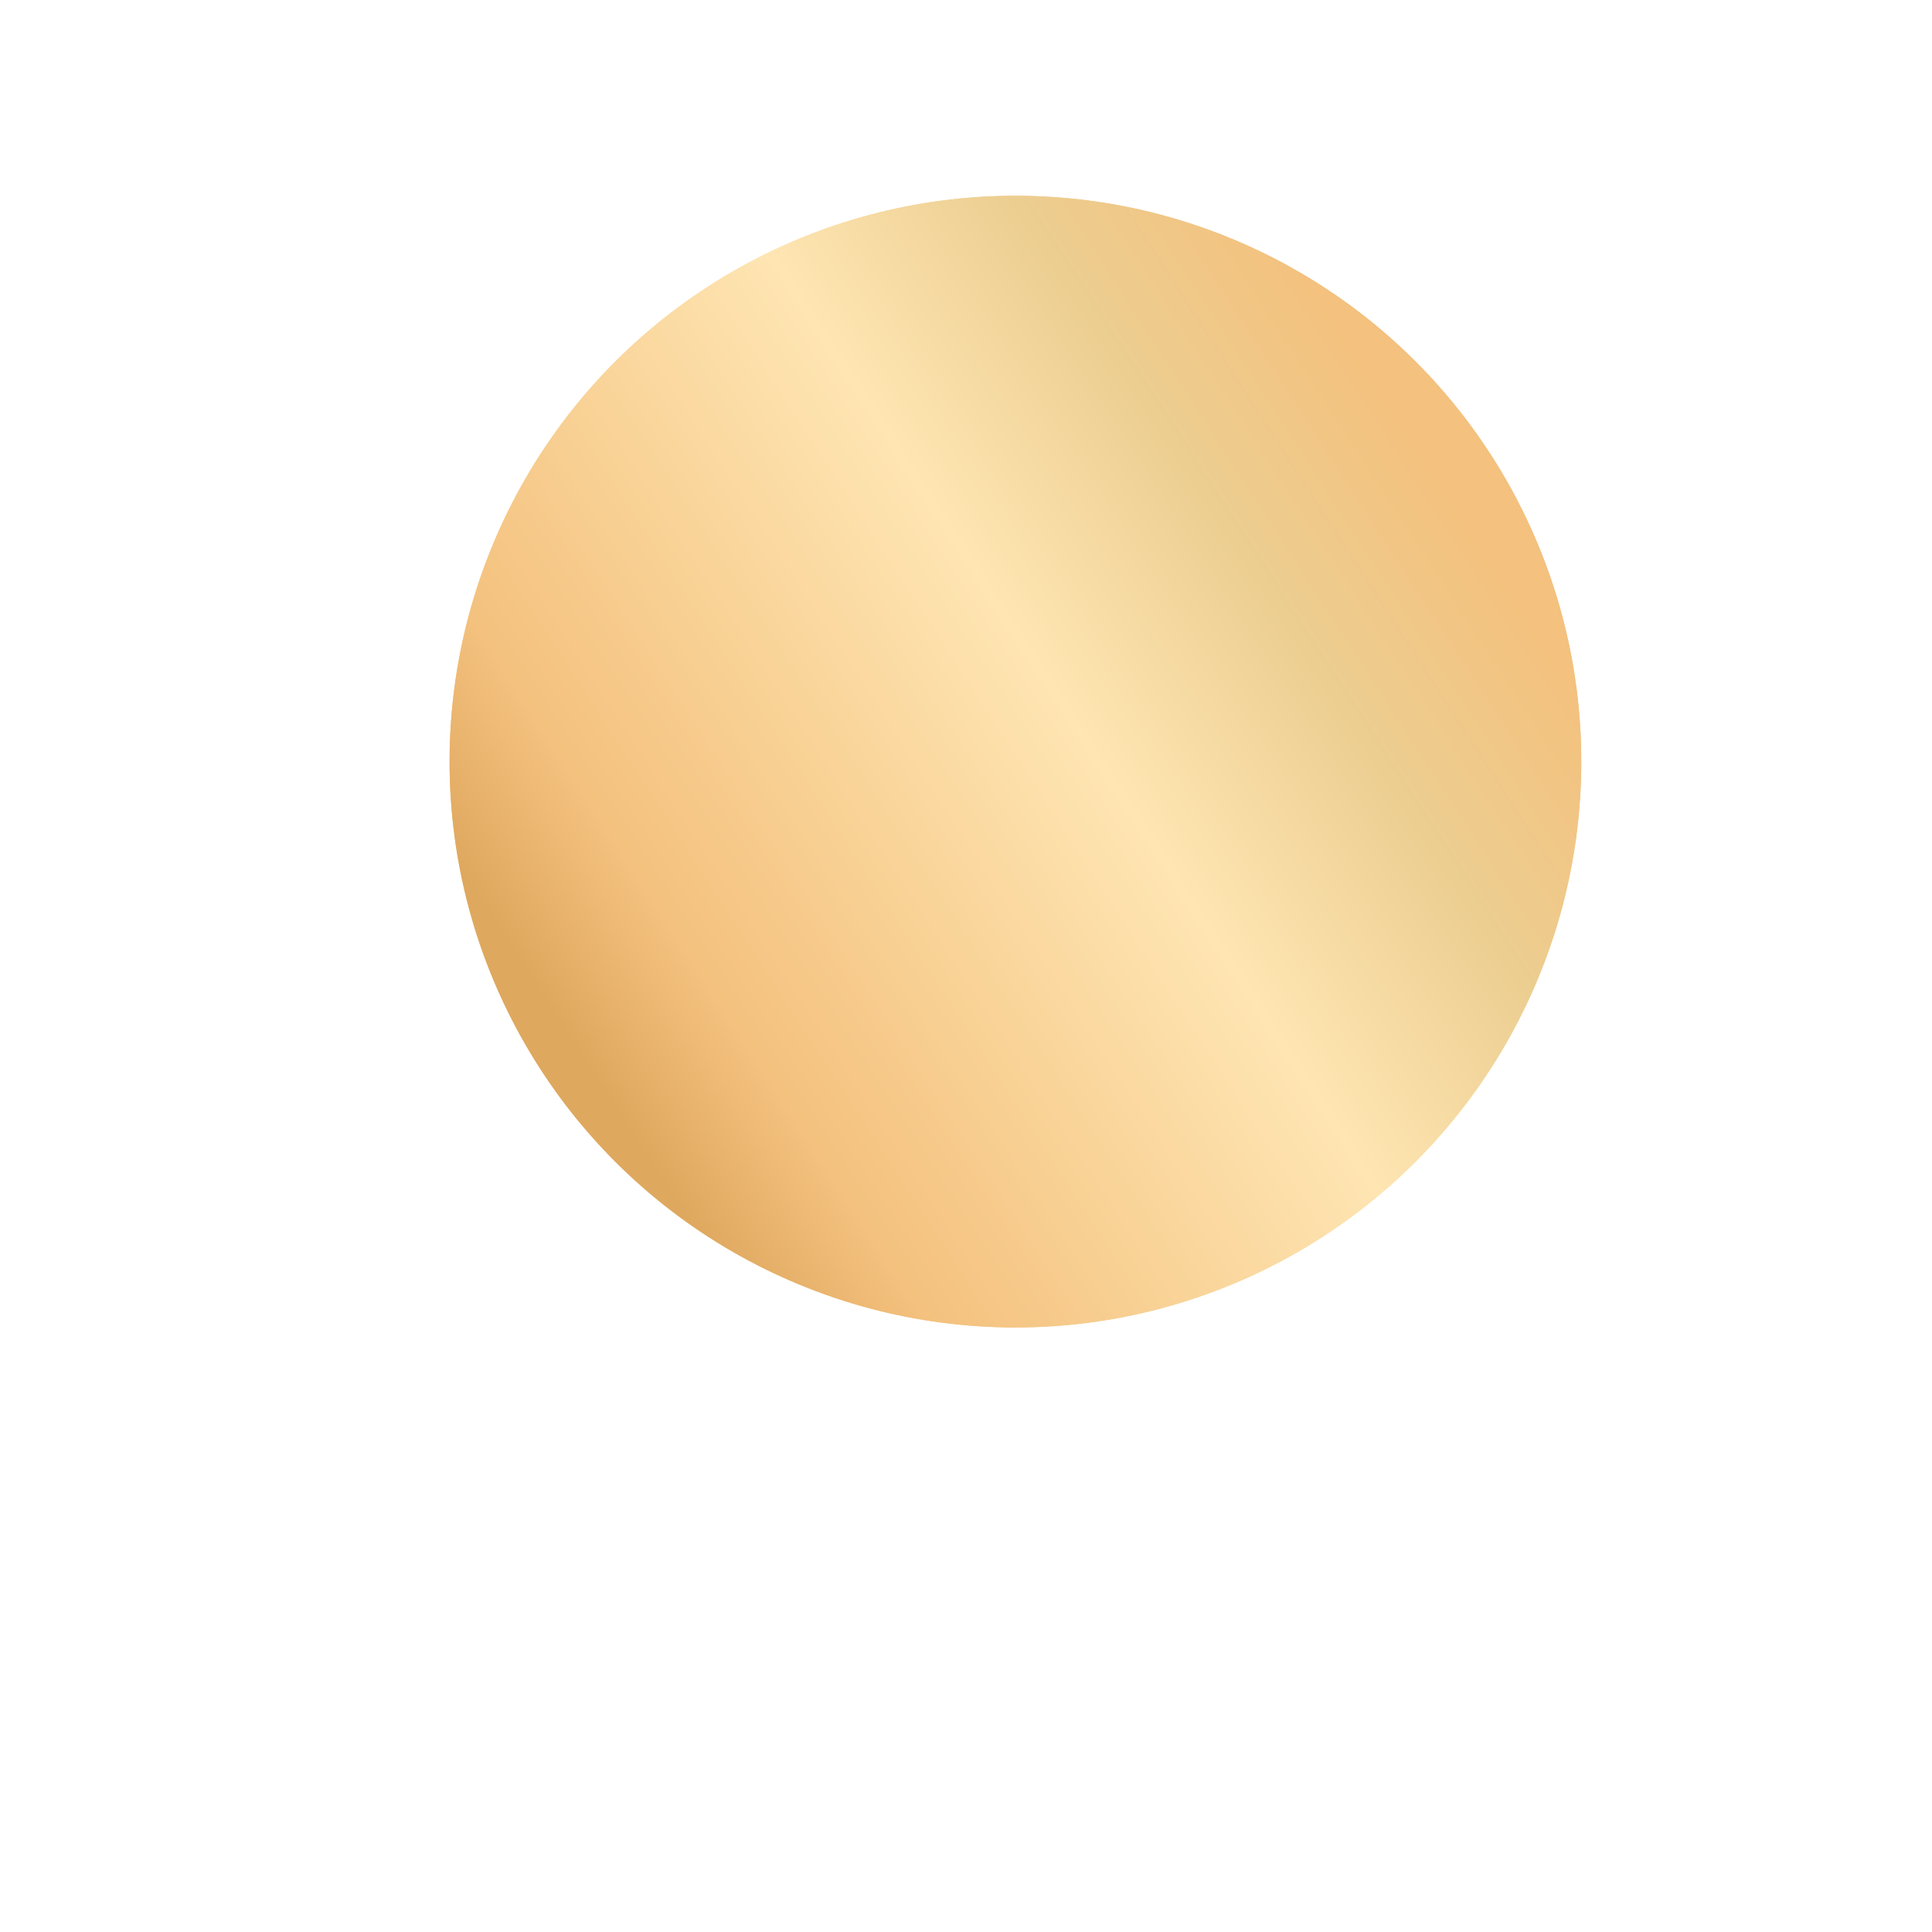 <svg width="43" height="43" viewBox="0 0 43 43" fill="none" xmlns="http://www.w3.org/2000/svg">
<g filter="url(#filter0_diiii_0_118)">
<circle cx="21.677" cy="24.332" r="12.594" fill="url(#paint0_linear_0_118)"/>
<circle cx="21.677" cy="24.332" r="12.594" fill="url(#paint1_linear_0_118)"/>
</g>
<defs>
<filter id="filter0_diiii_0_118" x="0.78" y="0.666" width="41.795" height="41.795" filterUnits="userSpaceOnUse" color-interpolation-filters="sRGB">
<feFlood flood-opacity="0" result="BackgroundImageFix"/>
<feColorMatrix in="SourceAlpha" type="matrix" values="0 0 0 0 0 0 0 0 0 0 0 0 0 0 0 0 0 0 127 0" result="hardAlpha"/>
<feOffset dy="-2.768"/>
<feGaussianBlur stdDeviation="4.152"/>
<feComposite in2="hardAlpha" operator="out"/>
<feColorMatrix type="matrix" values="0 0 0 0 0.371 0 0 0 0 0.371 0 0 0 0 0.371 0 0 0 0.25 0"/>
<feBlend mode="normal" in2="BackgroundImageFix" result="effect1_dropShadow_0_118"/>
<feBlend mode="normal" in="SourceGraphic" in2="effect1_dropShadow_0_118" result="shape"/>
<feColorMatrix in="SourceAlpha" type="matrix" values="0 0 0 0 0 0 0 0 0 0 0 0 0 0 0 0 0 0 127 0" result="hardAlpha"/>
<feOffset dy="-7.381"/>
<feGaussianBlur stdDeviation="1.845"/>
<feComposite in2="hardAlpha" operator="arithmetic" k2="-1" k3="1"/>
<feColorMatrix type="matrix" values="0 0 0 0 0.867 0 0 0 0 0.713 0 0 0 0 0.415 0 0 0 0.2 0"/>
<feBlend mode="normal" in2="shape" result="effect2_innerShadow_0_118"/>
<feColorMatrix in="SourceAlpha" type="matrix" values="0 0 0 0 0 0 0 0 0 0 0 0 0 0 0 0 0 0 127 0" result="hardAlpha"/>
<feOffset dy="2.768"/>
<feGaussianBlur stdDeviation="1.845"/>
<feComposite in2="hardAlpha" operator="arithmetic" k2="-1" k3="1"/>
<feColorMatrix type="matrix" values="0 0 0 0 1 0 0 0 0 0.965 0 0 0 0 0.887 0 0 0 1 0"/>
<feBlend mode="normal" in2="effect2_innerShadow_0_118" result="effect3_innerShadow_0_118"/>
<feColorMatrix in="SourceAlpha" type="matrix" values="0 0 0 0 0 0 0 0 0 0 0 0 0 0 0 0 0 0 127 0" result="hardAlpha"/>
<feOffset dx="2.768"/>
<feGaussianBlur stdDeviation="1.845"/>
<feComposite in2="hardAlpha" operator="arithmetic" k2="-1" k3="1"/>
<feColorMatrix type="matrix" values="0 0 0 0 1 0 0 0 0 0.898 0 0 0 0 0.671 0 0 0 1 0"/>
<feBlend mode="normal" in2="effect3_innerShadow_0_118" result="effect4_innerShadow_0_118"/>
<feColorMatrix in="SourceAlpha" type="matrix" values="0 0 0 0 0 0 0 0 0 0 0 0 0 0 0 0 0 0 127 0" result="hardAlpha"/>
<feOffset dx="-1.845"/>
<feGaussianBlur stdDeviation="1.845"/>
<feComposite in2="hardAlpha" operator="arithmetic" k2="-1" k3="1"/>
<feColorMatrix type="matrix" values="0 0 0 0 1 0 0 0 0 0.898 0 0 0 0 0.671 0 0 0 1 0"/>
<feBlend mode="normal" in2="effect4_innerShadow_0_118" result="effect5_innerShadow_0_118"/>
</filter>
<linearGradient id="paint0_linear_0_118" x1="34.867" y1="11.738" x2="7.528" y2="32.86" gradientUnits="userSpaceOnUse">
<stop offset="0.089" stop-color="#D7BA82"/>
<stop offset="0.266" stop-color="#ECCE91"/>
<stop offset="0.465" stop-color="#FEE5B2"/>
<stop offset="0.849" stop-color="#E6C480"/>
<stop offset="0.973" stop-color="#C5A86F"/>
</linearGradient>
<linearGradient id="paint1_linear_0_118" x1="33.071" y1="16.713" x2="11.178" y2="30.898" gradientUnits="userSpaceOnUse">
<stop offset="0.089" stop-color="#F4C17E"/>
<stop offset="0.266" stop-color="#ECCE91"/>
<stop offset="0.465" stop-color="#FEE5B2"/>
<stop offset="0.849" stop-color="#F4C17E"/>
<stop offset="0.973" stop-color="#DFA85F"/>
</linearGradient>
</defs>
</svg>
